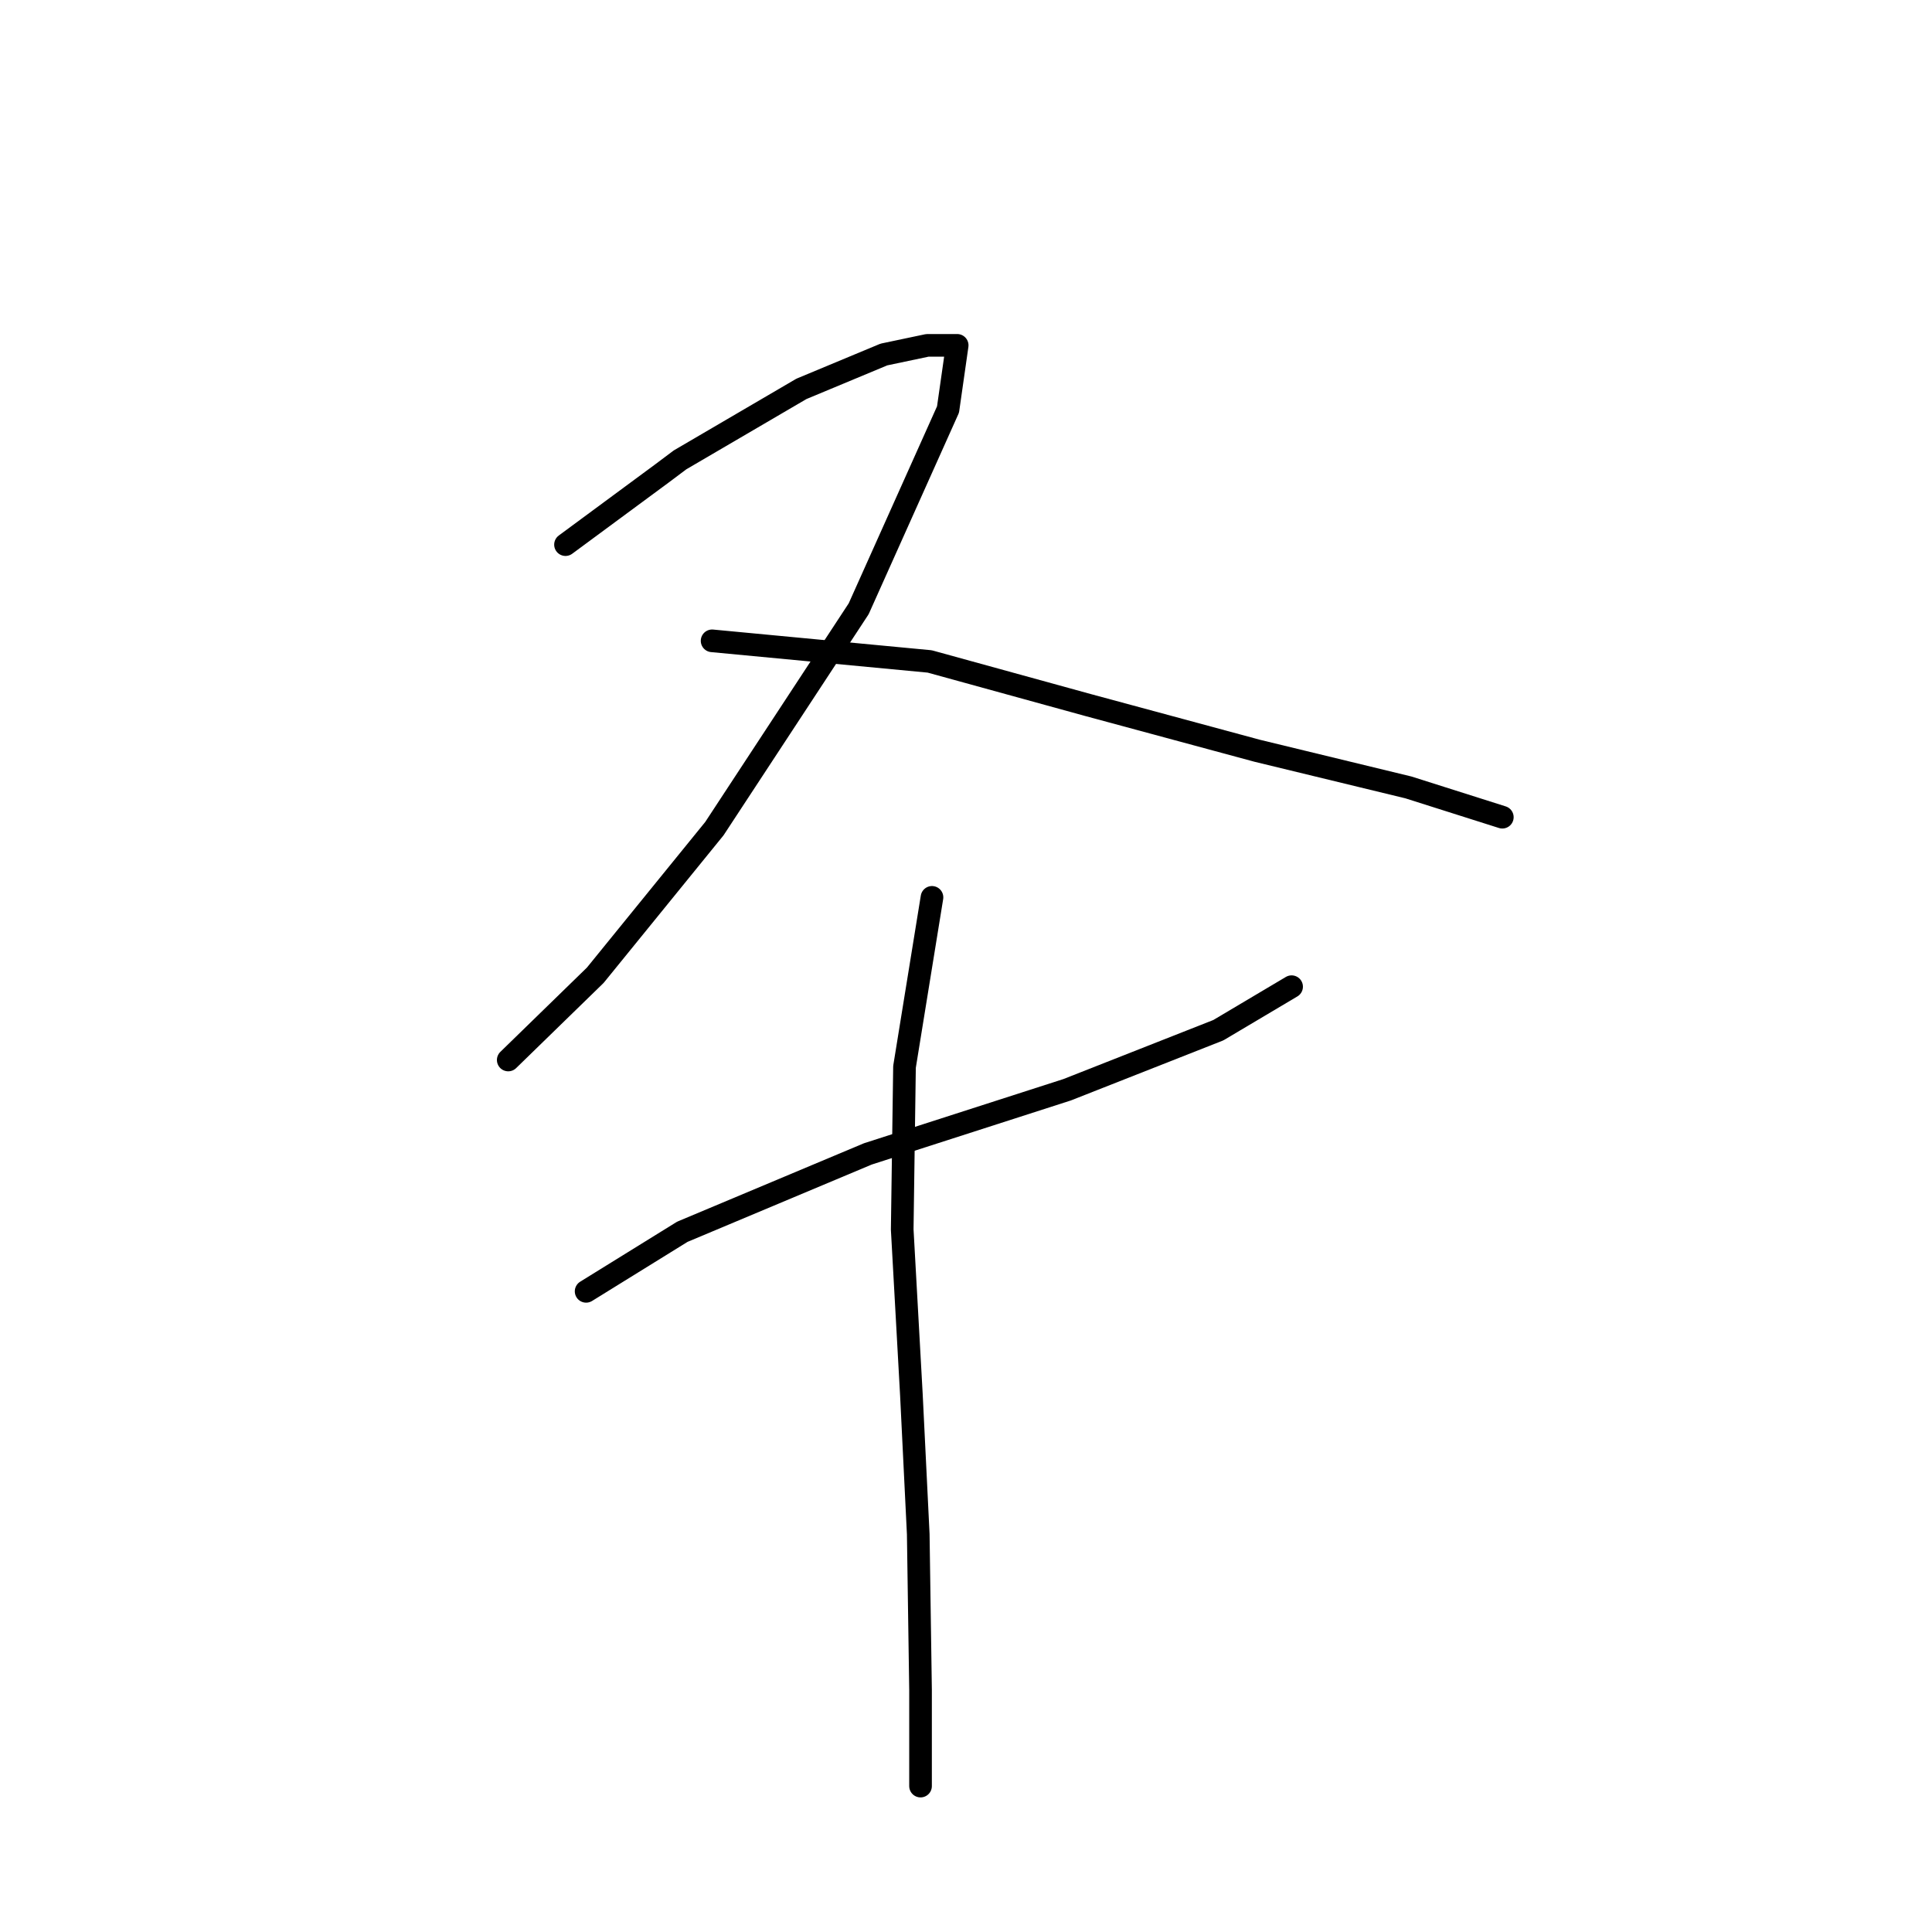 <?xml version="1.0" standalone="no"?>
    <svg width="256" height="256" xmlns="http://www.w3.org/2000/svg" version="1.1">
    <polyline stroke="black" stroke-width="3" stroke-linecap="round" fill="transparent" stroke-linejoin="round" points="74.932 72.166 87.679 62.757 90.107 60.936 106.193 51.527 117.12 46.975 122.886 45.761 126.832 45.761 125.618 54.259 113.781 80.664 94.66 109.8 78.878 129.225 67.344 140.455 67.344 140.455 " />
        <polyline stroke="black" stroke-width="3" stroke-linecap="round" fill="transparent" stroke-linejoin="round" points="94.357 84.913 123.19 87.644 144.132 93.411 166.591 99.481 186.622 104.337 199.066 108.283 199.066 108.283 " />
        <polyline stroke="black" stroke-width="3" stroke-linecap="round" fill="transparent" stroke-linejoin="round" points="77.664 171.109 90.411 163.218 114.995 152.898 141.4 144.4 161.431 136.509 171.144 130.742 171.144 130.742 " />
        <polyline stroke="black" stroke-width="3" stroke-linecap="round" fill="transparent" stroke-linejoin="round" points="123.493 118.906 119.851 141.365 119.548 162.914 120.762 184.767 121.672 203.28 121.976 223.919 121.976 236.666 121.976 236.666 " />
        </svg>